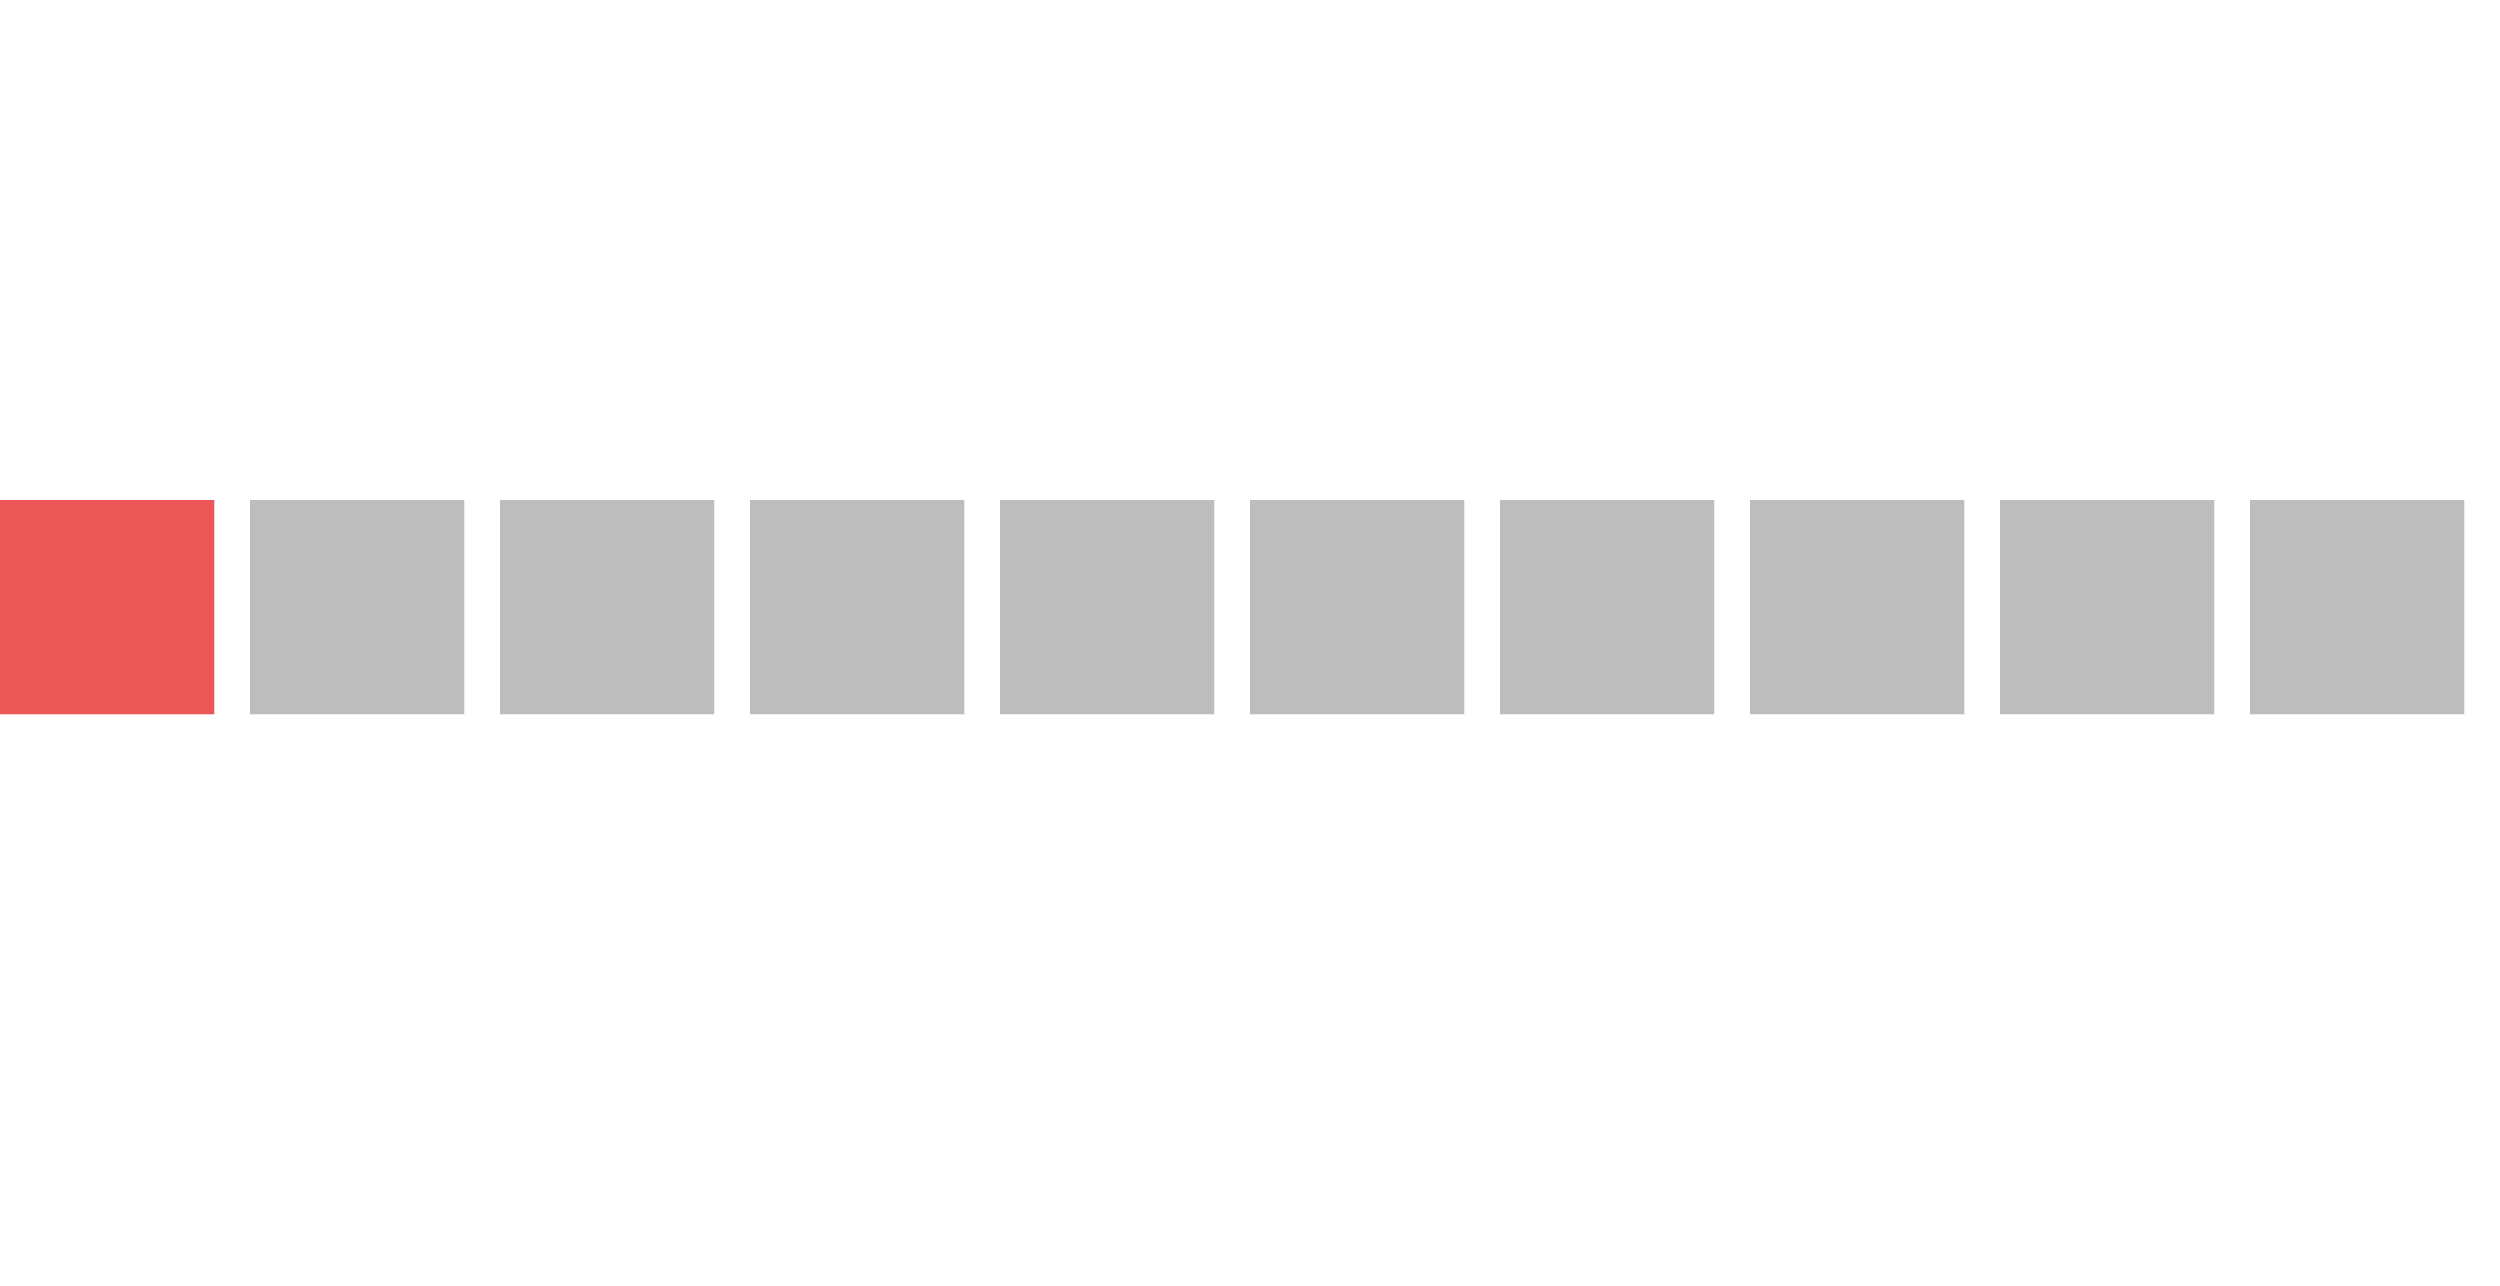 <?xml version="1.0" encoding="UTF-8" standalone="no"?>
<svg
   width="70"
   height="36"
   viewBox="0 0 70 36"
   version="1.1"
   id="svg6"
   sodipodi:docname="points-negative-1-20.svg"
   inkscape:version="1.2 (dc2aeda, 2022-05-15)"
   xmlns:inkscape="http://www.inkscape.org/namespaces/inkscape"
   xmlns:sodipodi="http://sodipodi.sourceforge.net/DTD/sodipodi-0.dtd"
   xmlns="http://www.w3.org/2000/svg"
   xmlns:svg="http://www.w3.org/2000/svg"
   xmlns:rdf="http://www.w3.org/1999/02/22-rdf-syntax-ns#"
   xmlns:cc="http://creativecommons.org/ns#"
   xmlns:dc="http://purl.org/dc/elements/1.1/">
<rect width="6" height="6" x="0" y="14" fill="#EB5757"></rect><rect width="6" height="6" x="7" y="14" fill="#BDBDBD"></rect><rect width="6" height="6" x="14" y="14" fill="#BDBDBD"></rect><rect width="6" height="6" x="21" y="14" fill="#BDBDBD"></rect><rect width="6" height="6" x="28" y="14" fill="#BDBDBD"></rect><rect width="6" height="6" x="35" y="14" fill="#BDBDBD"></rect><rect width="6" height="6" x="42" y="14" fill="#BDBDBD"></rect><rect width="6" height="6" x="49" y="14" fill="#BDBDBD"></rect><rect width="6" height="6" x="56" y="14" fill="#BDBDBD"></rect><rect width="6" height="6" x="63" y="14" fill="#BDBDBD"></rect></svg>